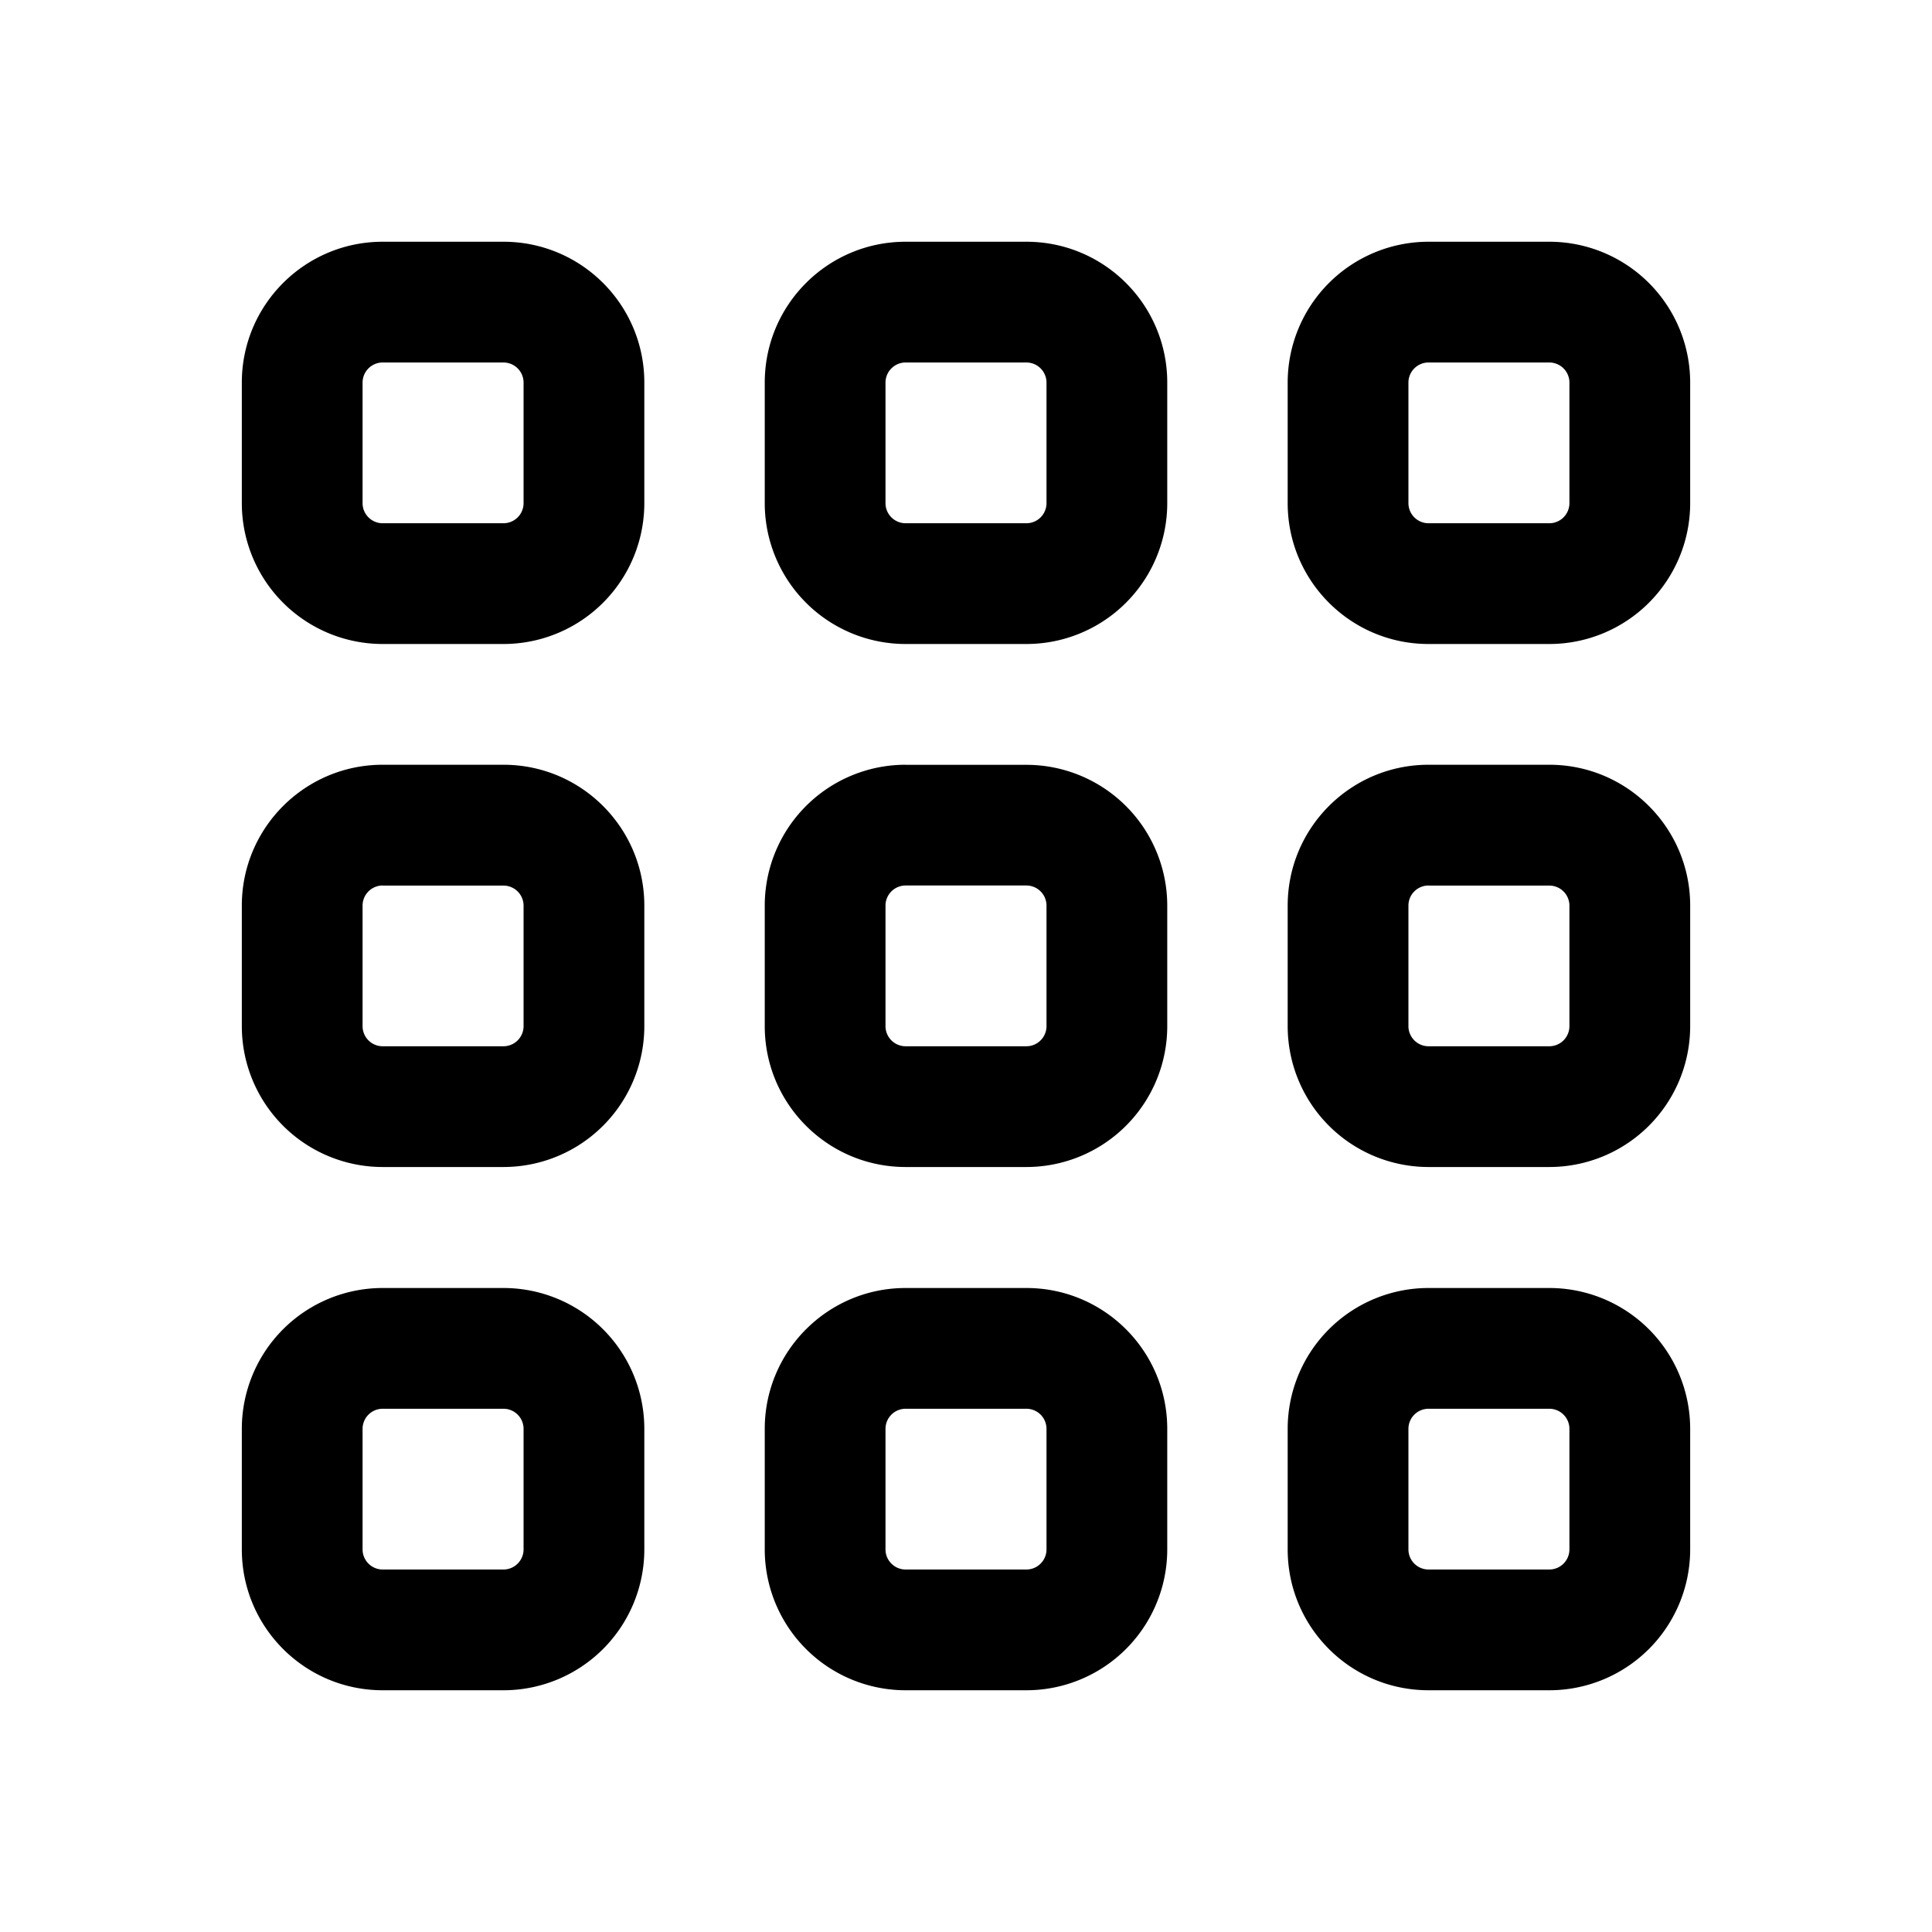 <svg width="24" height="24" viewBox="0 0 24 24" fill="none" xmlns="http://www.w3.org/2000/svg"><path fill-rule="evenodd" clip-rule="evenodd" d="M3.004 4.753c0-.967.784-1.75 1.75-1.75h1.5c.967 0 1.75.783 1.75 1.75V6.25A1.75 1.75 0 016.254 8h-1.5a1.75 1.75 0 01-1.75-1.75V4.753zm1.75-.25a.25.25 0 00-.25.25V6.25c0 .138.112.25.25.25h1.5a.25.25 0 00.25-.25V4.753a.25.25 0 00-.25-.25h-1.5zm4.746.25c0-.967.784-1.75 1.75-1.75h1.5c.967 0 1.75.783 1.75 1.75V6.25A1.75 1.75 0 0112.75 8h-1.5A1.75 1.75 0 019.5 6.25V4.753zm1.75-.25a.25.25 0 00-.25.25V6.25c0 .138.112.25.25.25h1.5a.25.25 0 00.25-.25V4.753a.25.25 0 00-.25-.25h-1.5zm6.496-1.5a1.75 1.75 0 00-1.75 1.75V6.25c0 .966.783 1.75 1.75 1.75h1.5a1.75 1.75 0 001.75-1.75V4.753a1.75 1.75 0 00-1.75-1.75h-1.5zm-.25 1.75a.25.25 0 01.25-.25h1.5a.25.25 0 01.25.25V6.25a.25.25 0 01-.25.25h-1.5a.25.25 0 01-.25-.25V4.753zM3.004 11.25c0-.966.784-1.75 1.75-1.75h1.5c.967 0 1.75.784 1.75 1.75v1.497a1.75 1.75 0 01-1.75 1.75h-1.5a1.75 1.75 0 01-1.75-1.75v-1.496zm1.75-.25a.25.25 0 00-.25.25v1.497c0 .138.112.25.25.25h1.5a.25.25 0 00.25-.25v-1.496a.25.25 0 00-.25-.25h-1.5zm6.496-1.5a1.75 1.75 0 00-1.75 1.75v1.497c0 .967.784 1.75 1.75 1.75h1.5a1.75 1.75 0 001.75-1.75v-1.496a1.75 1.75 0 00-1.75-1.75h-1.5zm-.25 1.75a.25.25 0 01.25-.25h1.5a.25.25 0 01.25.25v1.497a.25.25 0 01-.25.25h-1.5a.25.25 0 01-.25-.25v-1.496zm4.996 0c0-.966.783-1.75 1.75-1.75h1.5c.966 0 1.75.784 1.75 1.75v1.497a1.75 1.75 0 01-1.75 1.75h-1.5a1.75 1.75 0 01-1.75-1.75v-1.496zm1.75-.25a.25.25 0 00-.25.25v1.497c0 .138.112.25.25.25h1.5a.25.25 0 00.25-.25v-1.496a.25.25 0 00-.25-.25h-1.5zM4.754 16a1.75 1.75 0 00-1.75 1.75v1.497c0 .967.784 1.75 1.75 1.75h1.5a1.75 1.75 0 001.75-1.75V17.75A1.75 1.75 0 006.254 16h-1.5zm-.25 1.75a.25.25 0 01.25-.25h1.5a.25.25 0 01.25.25v1.497a.25.25 0 01-.25.25h-1.5a.25.25 0 01-.25-.25V17.75zm4.996 0c0-.966.784-1.75 1.75-1.75h1.5c.967 0 1.75.784 1.75 1.75v1.497a1.75 1.75 0 01-1.75 1.75h-1.5a1.75 1.75 0 01-1.75-1.75V17.75zm1.75-.25a.25.25 0 00-.25.25v1.497c0 .138.112.25.25.25h1.5a.25.25 0 00.25-.25V17.75a.25.25 0 00-.25-.25h-1.5zm6.496-1.5a1.75 1.75 0 00-1.75 1.75v1.497c0 .967.783 1.75 1.75 1.75h1.5a1.75 1.75 0 001.75-1.75V17.75a1.75 1.75 0 00-1.75-1.75h-1.5zm-.25 1.75a.25.25 0 01.25-.25h1.5a.25.25 0 01.25.25v1.497a.25.25 0 01-.25.25h-1.5a.25.25 0 01-.25-.25V17.75z" fill="currentColor"/></svg>